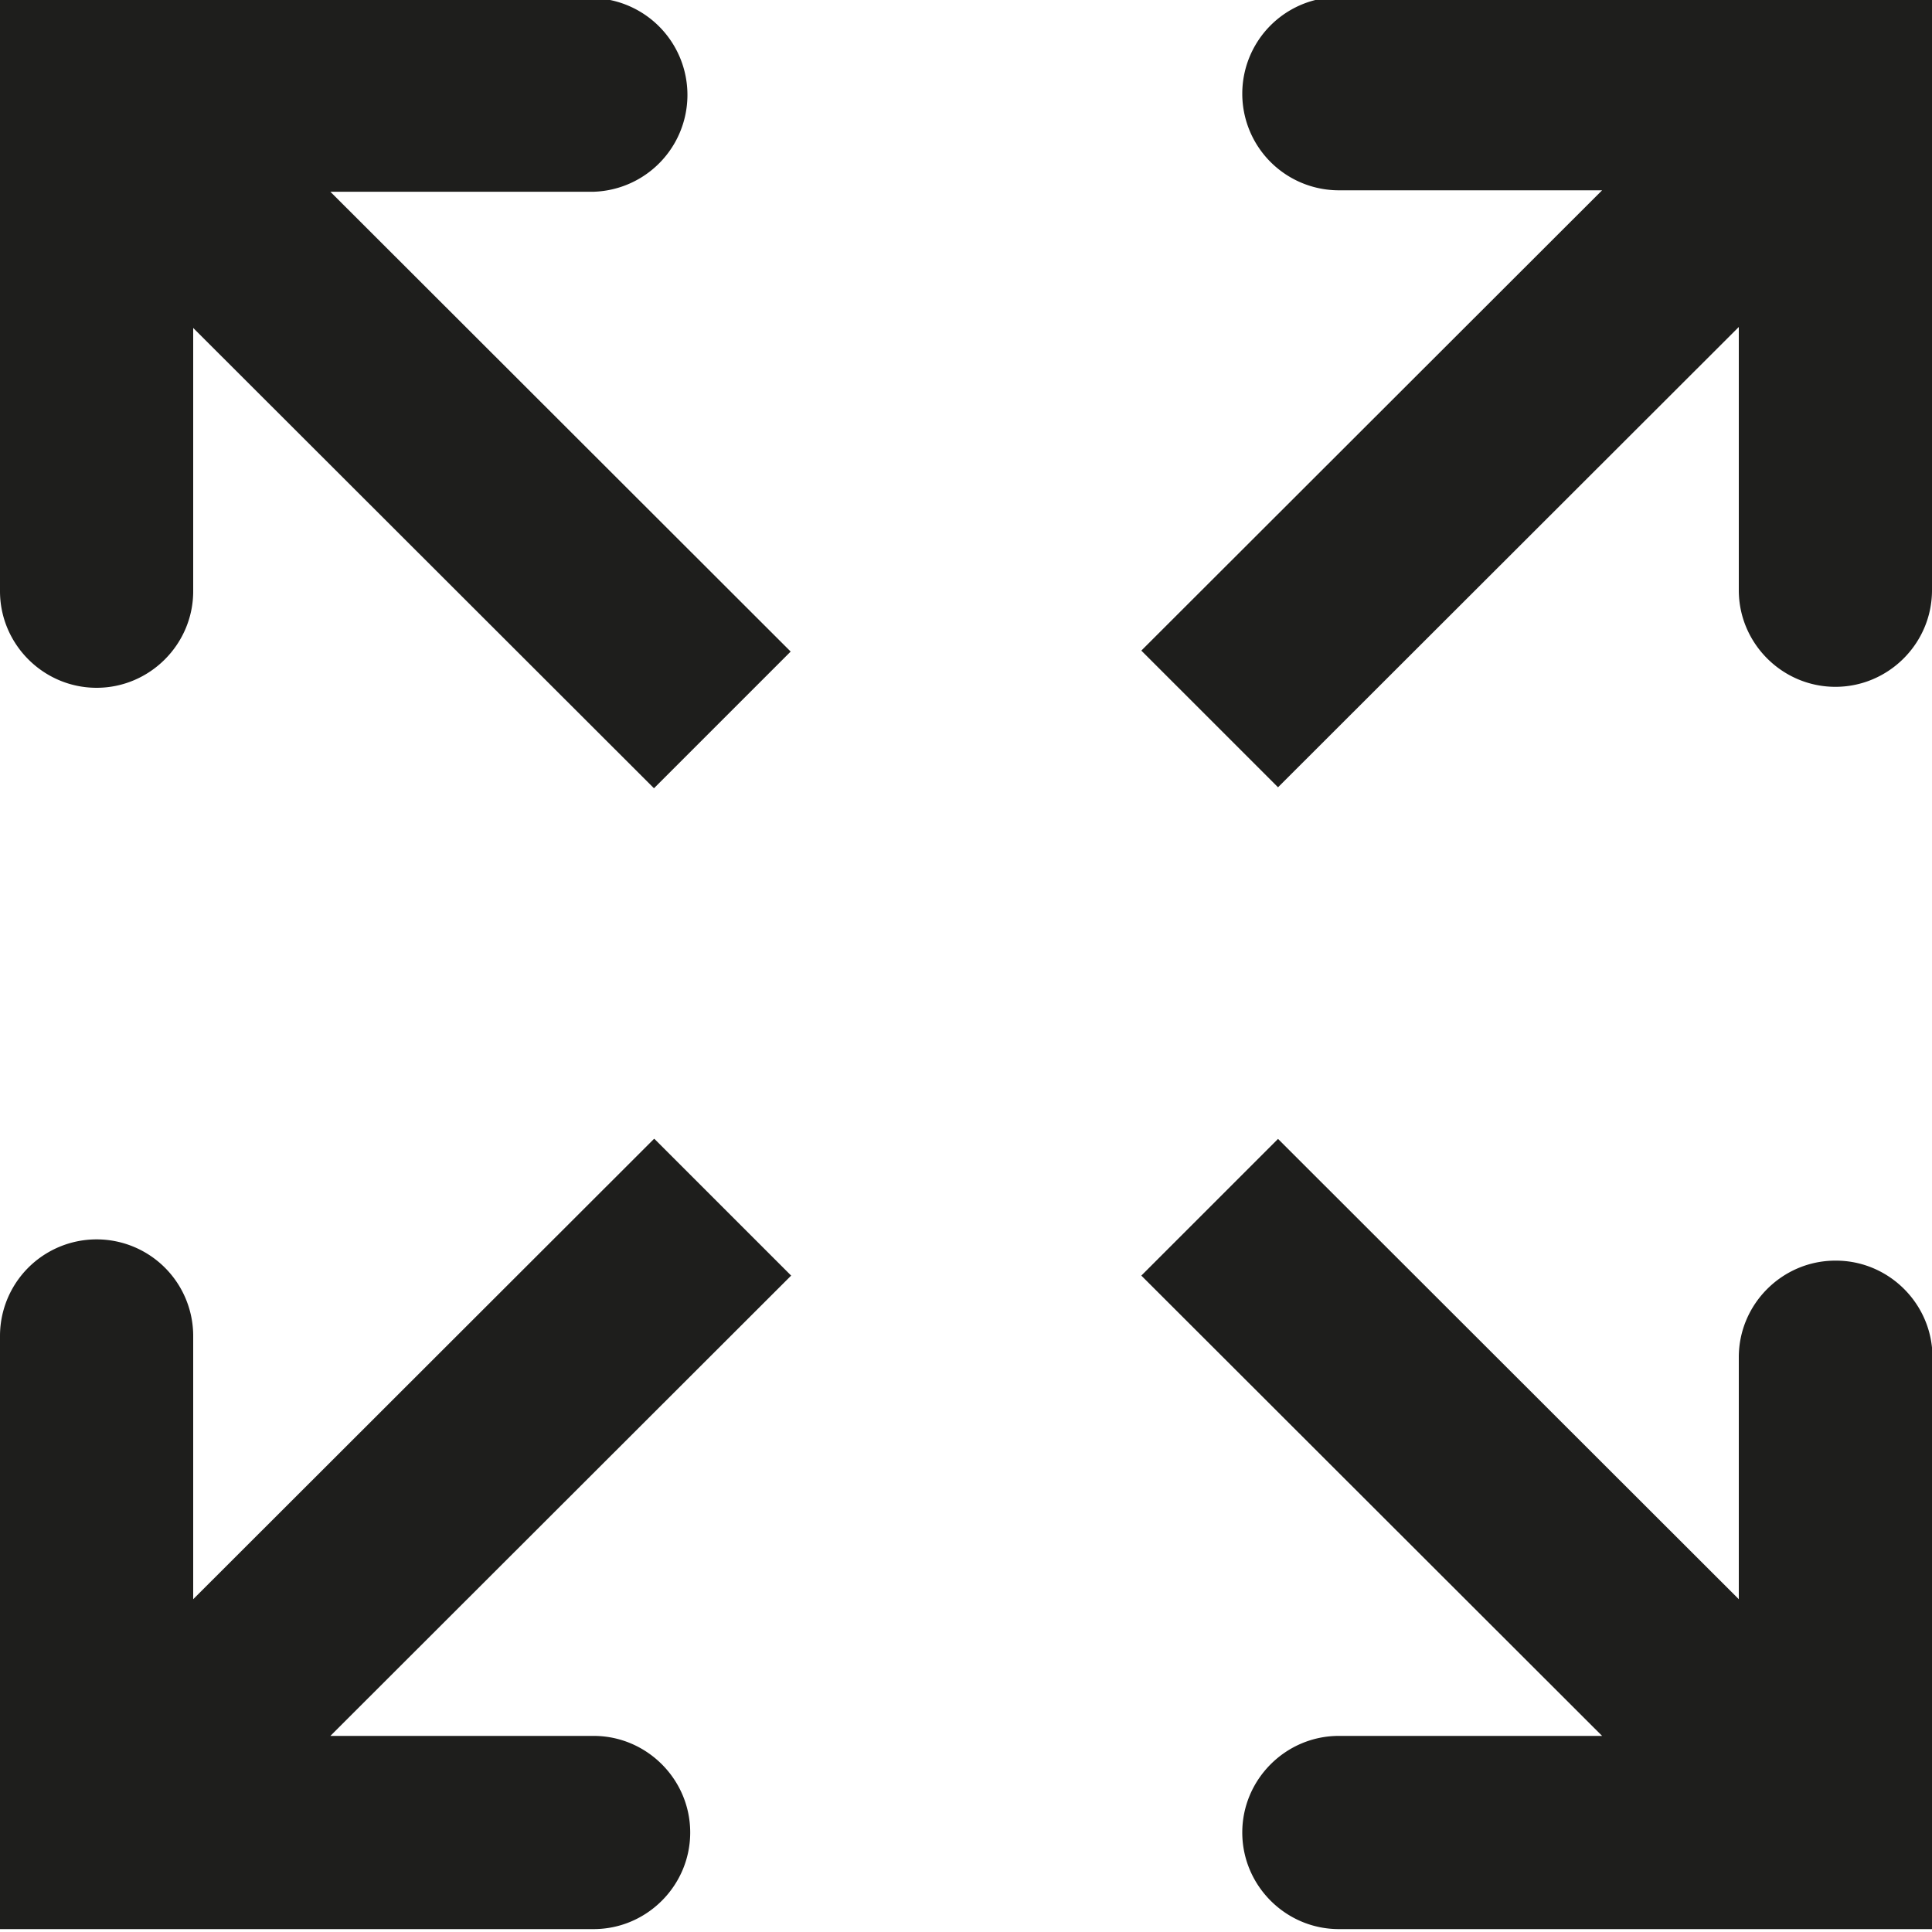 <svg viewBox="0 0 40 40" xmlns="http://www.w3.org/2000/svg">
  <path fill="#1e1e1c" d="M40-.06v12.28c0 1.1-.9 2-2 2s-2-.9-2-2V6.77l-9.54 9.53-2.83-2.83 9.54-9.53h-5.45a2 2 0 1 1 0-4h12.29ZM12.29 3.97a2.006 2.006 0 0 0 0-4.01H0v12.28c0 1.1.9 2 2 2s2-.9 2-2V6.79l9.54 9.53 2.83-2.83-9.53-9.52zM38 26.1c-1.1 0-2 .9-2 2v5.01l-9.54-9.53-2.83 2.83 9.54 9.53h-5.45c-1.1 0-2 .9-2 2s.9 2 2 2h12.29V28.1c0-1.1-.9-2-2-2Zm-24.46-2.52L4 33.11v-5.45a2 2 0 1 0-4 0v12.28h12.29c1.1 0 2-.9 2-2s-.9-2-2-2H6.84l9.54-9.53-2.83-2.83Z"/>
</svg>
